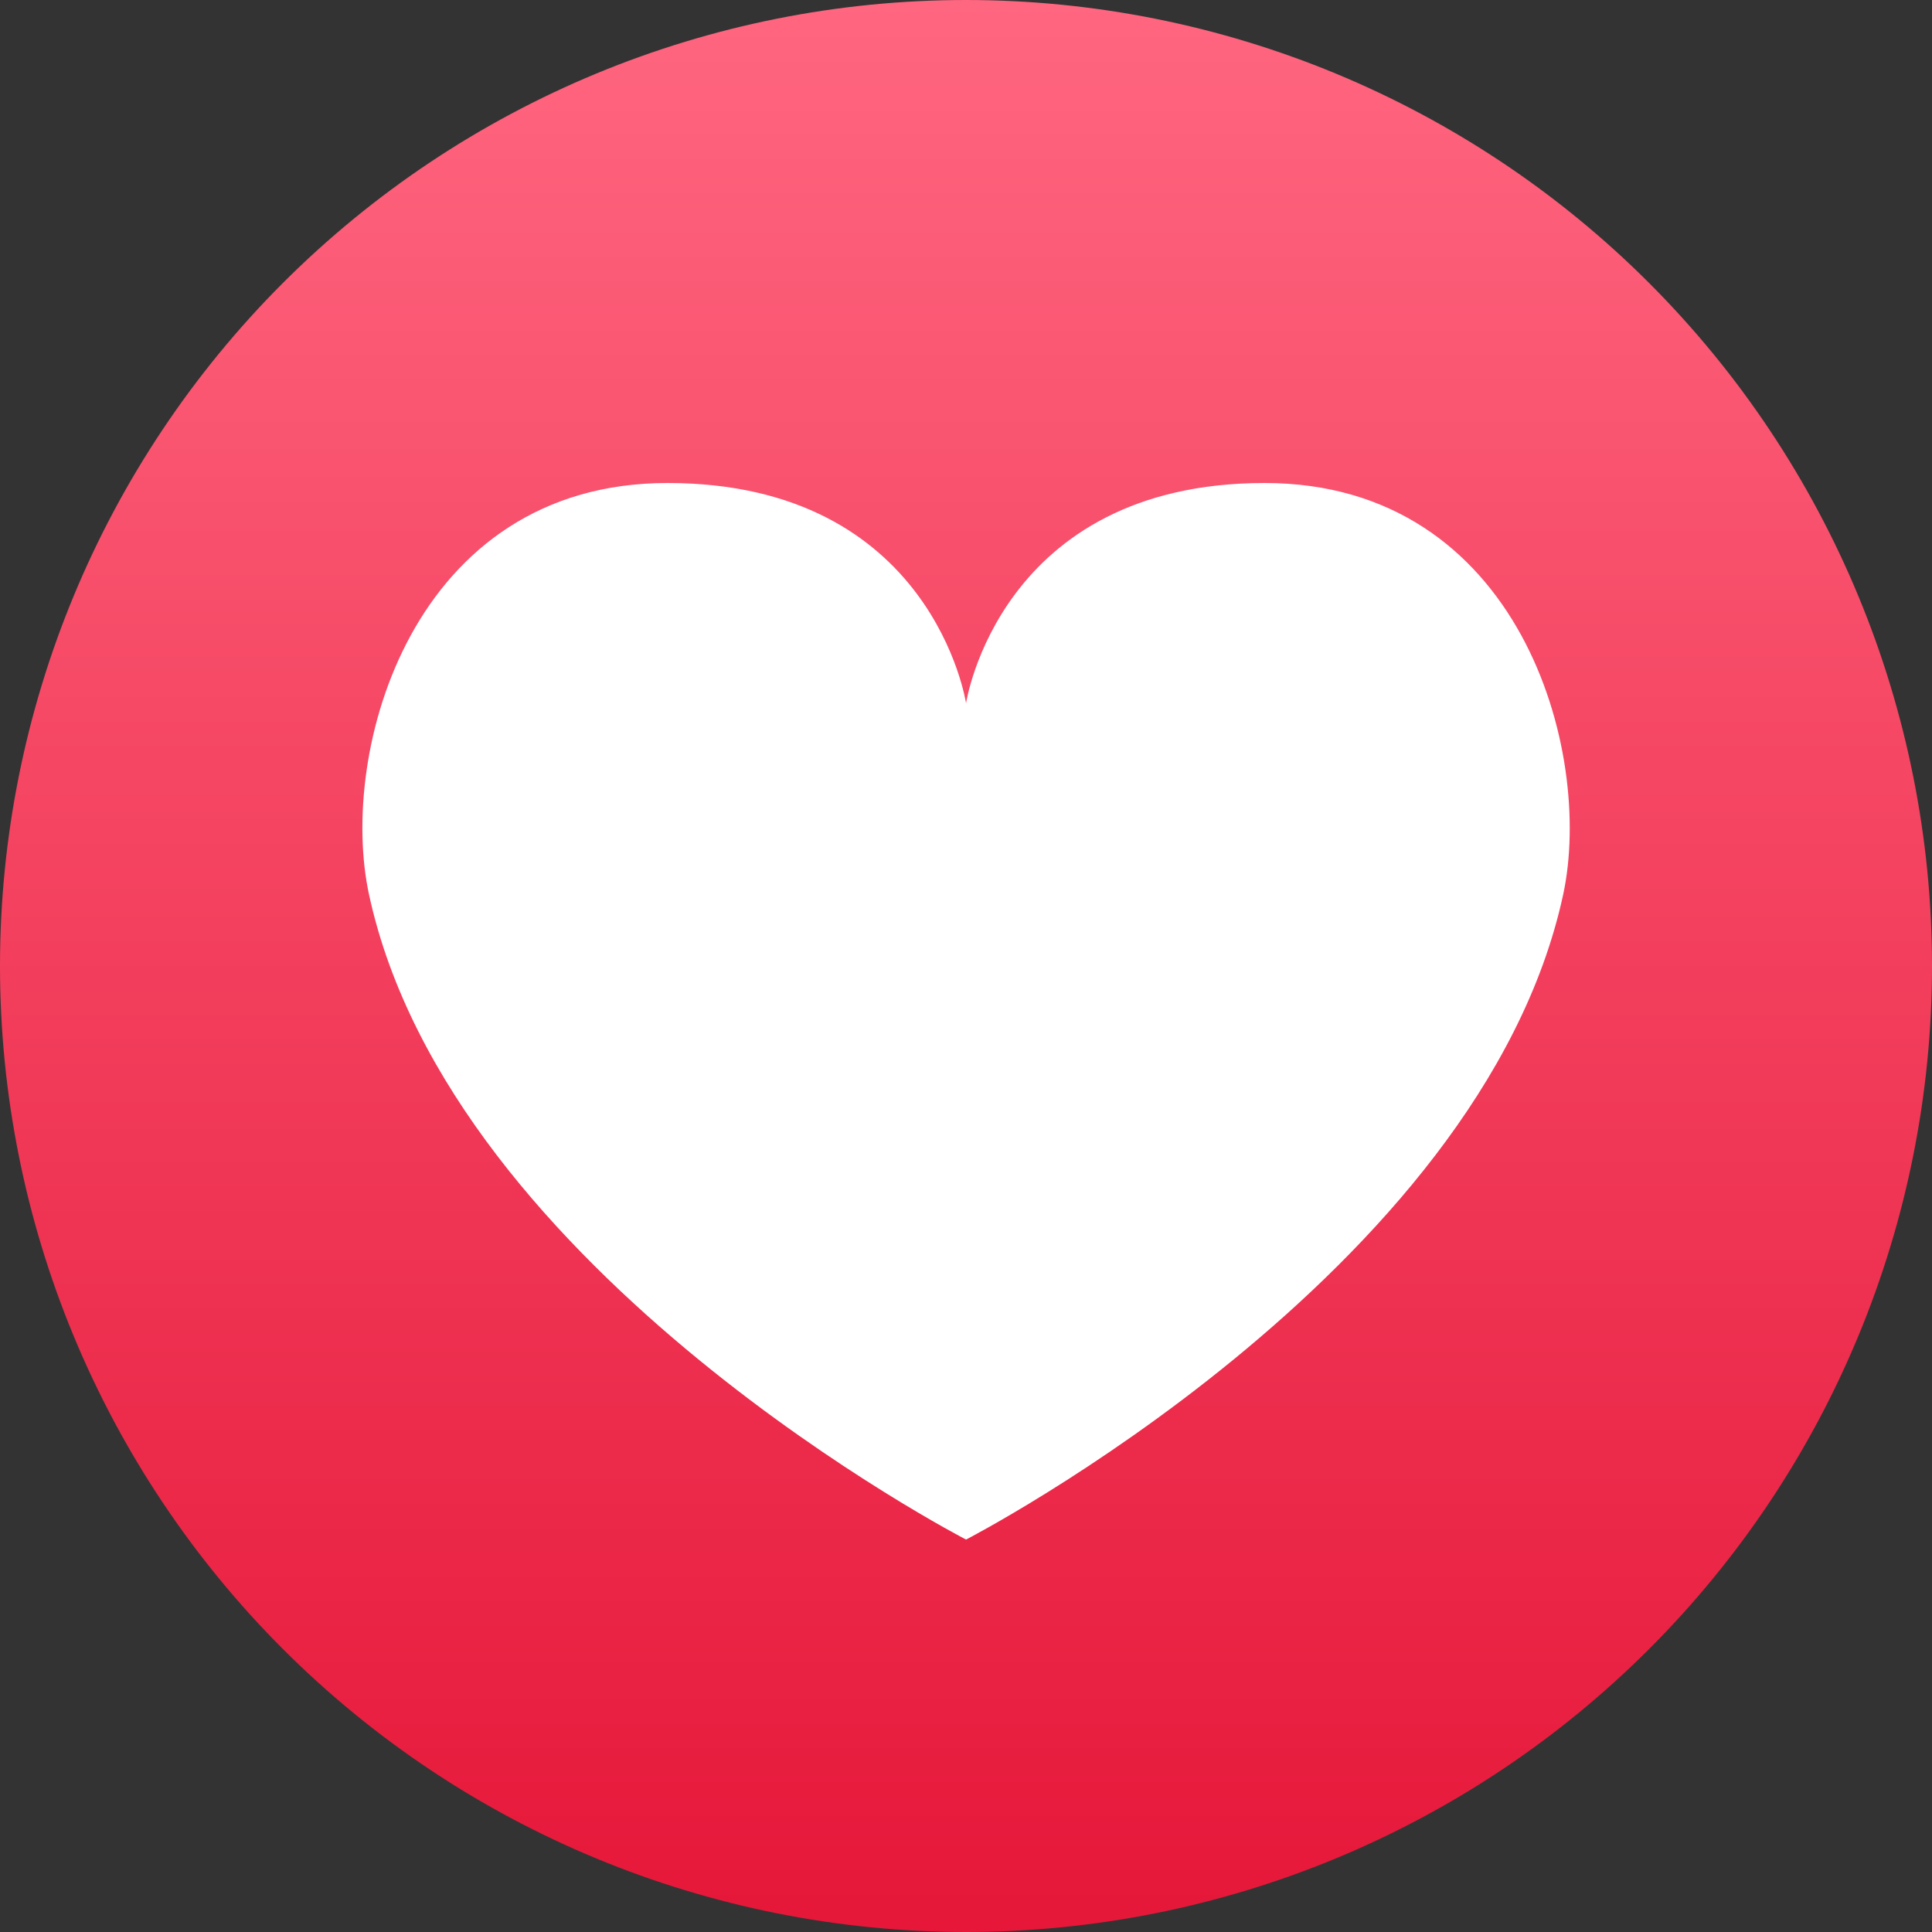 <svg width="40" height="40" viewBox="0 0 40 40" fill="none" xmlns="http://www.w3.org/2000/svg">
<rect x="0" y="0" width="40" height="40" fill="#333333" stroke="none"/>
<g clip-path="url(#clip0_7_7070)">
<path d="M20 0C14.696 0 9.609 2.107 5.858 5.858C2.107 9.609 0 14.696 0 20C0 25.304 2.107 30.392 5.858 34.142C9.609 37.893 14.696 40 20 40C25.304 40 30.392 37.893 34.142 34.142C37.893 30.392 40 25.304 40 20C40 14.696 37.893 9.609 34.142 5.858C30.392 2.107 25.304 0 20 0Z" fill="url(#paint0_linear_7_7070)"/>
<path d="M26.183 10C20.688 10 20.001 14.56 20.001 14.56C20.001 14.56 19.316 10 13.821 10C8.536 10 6.996 15.555 7.641 18.525C9.341 26.375 20.001 31.875 20.001 31.875C20.001 31.875 30.663 26.375 32.363 18.525C33.005 15.555 31.463 10 26.183 10Z" fill="white"/>
</g>
<defs>
<linearGradient id="paint0_linear_7_7070" x1="20" y1="0" x2="20" y2="40" gradientUnits="userSpaceOnUse">
<stop stop-color="#FF6680"/>
<stop offset="1" stop-color="#E61739"/>
</linearGradient>
<clipPath id="clip0_7_7070">
<rect width="40" height="40" fill="white"/>
</clipPath>
</defs>
</svg>
